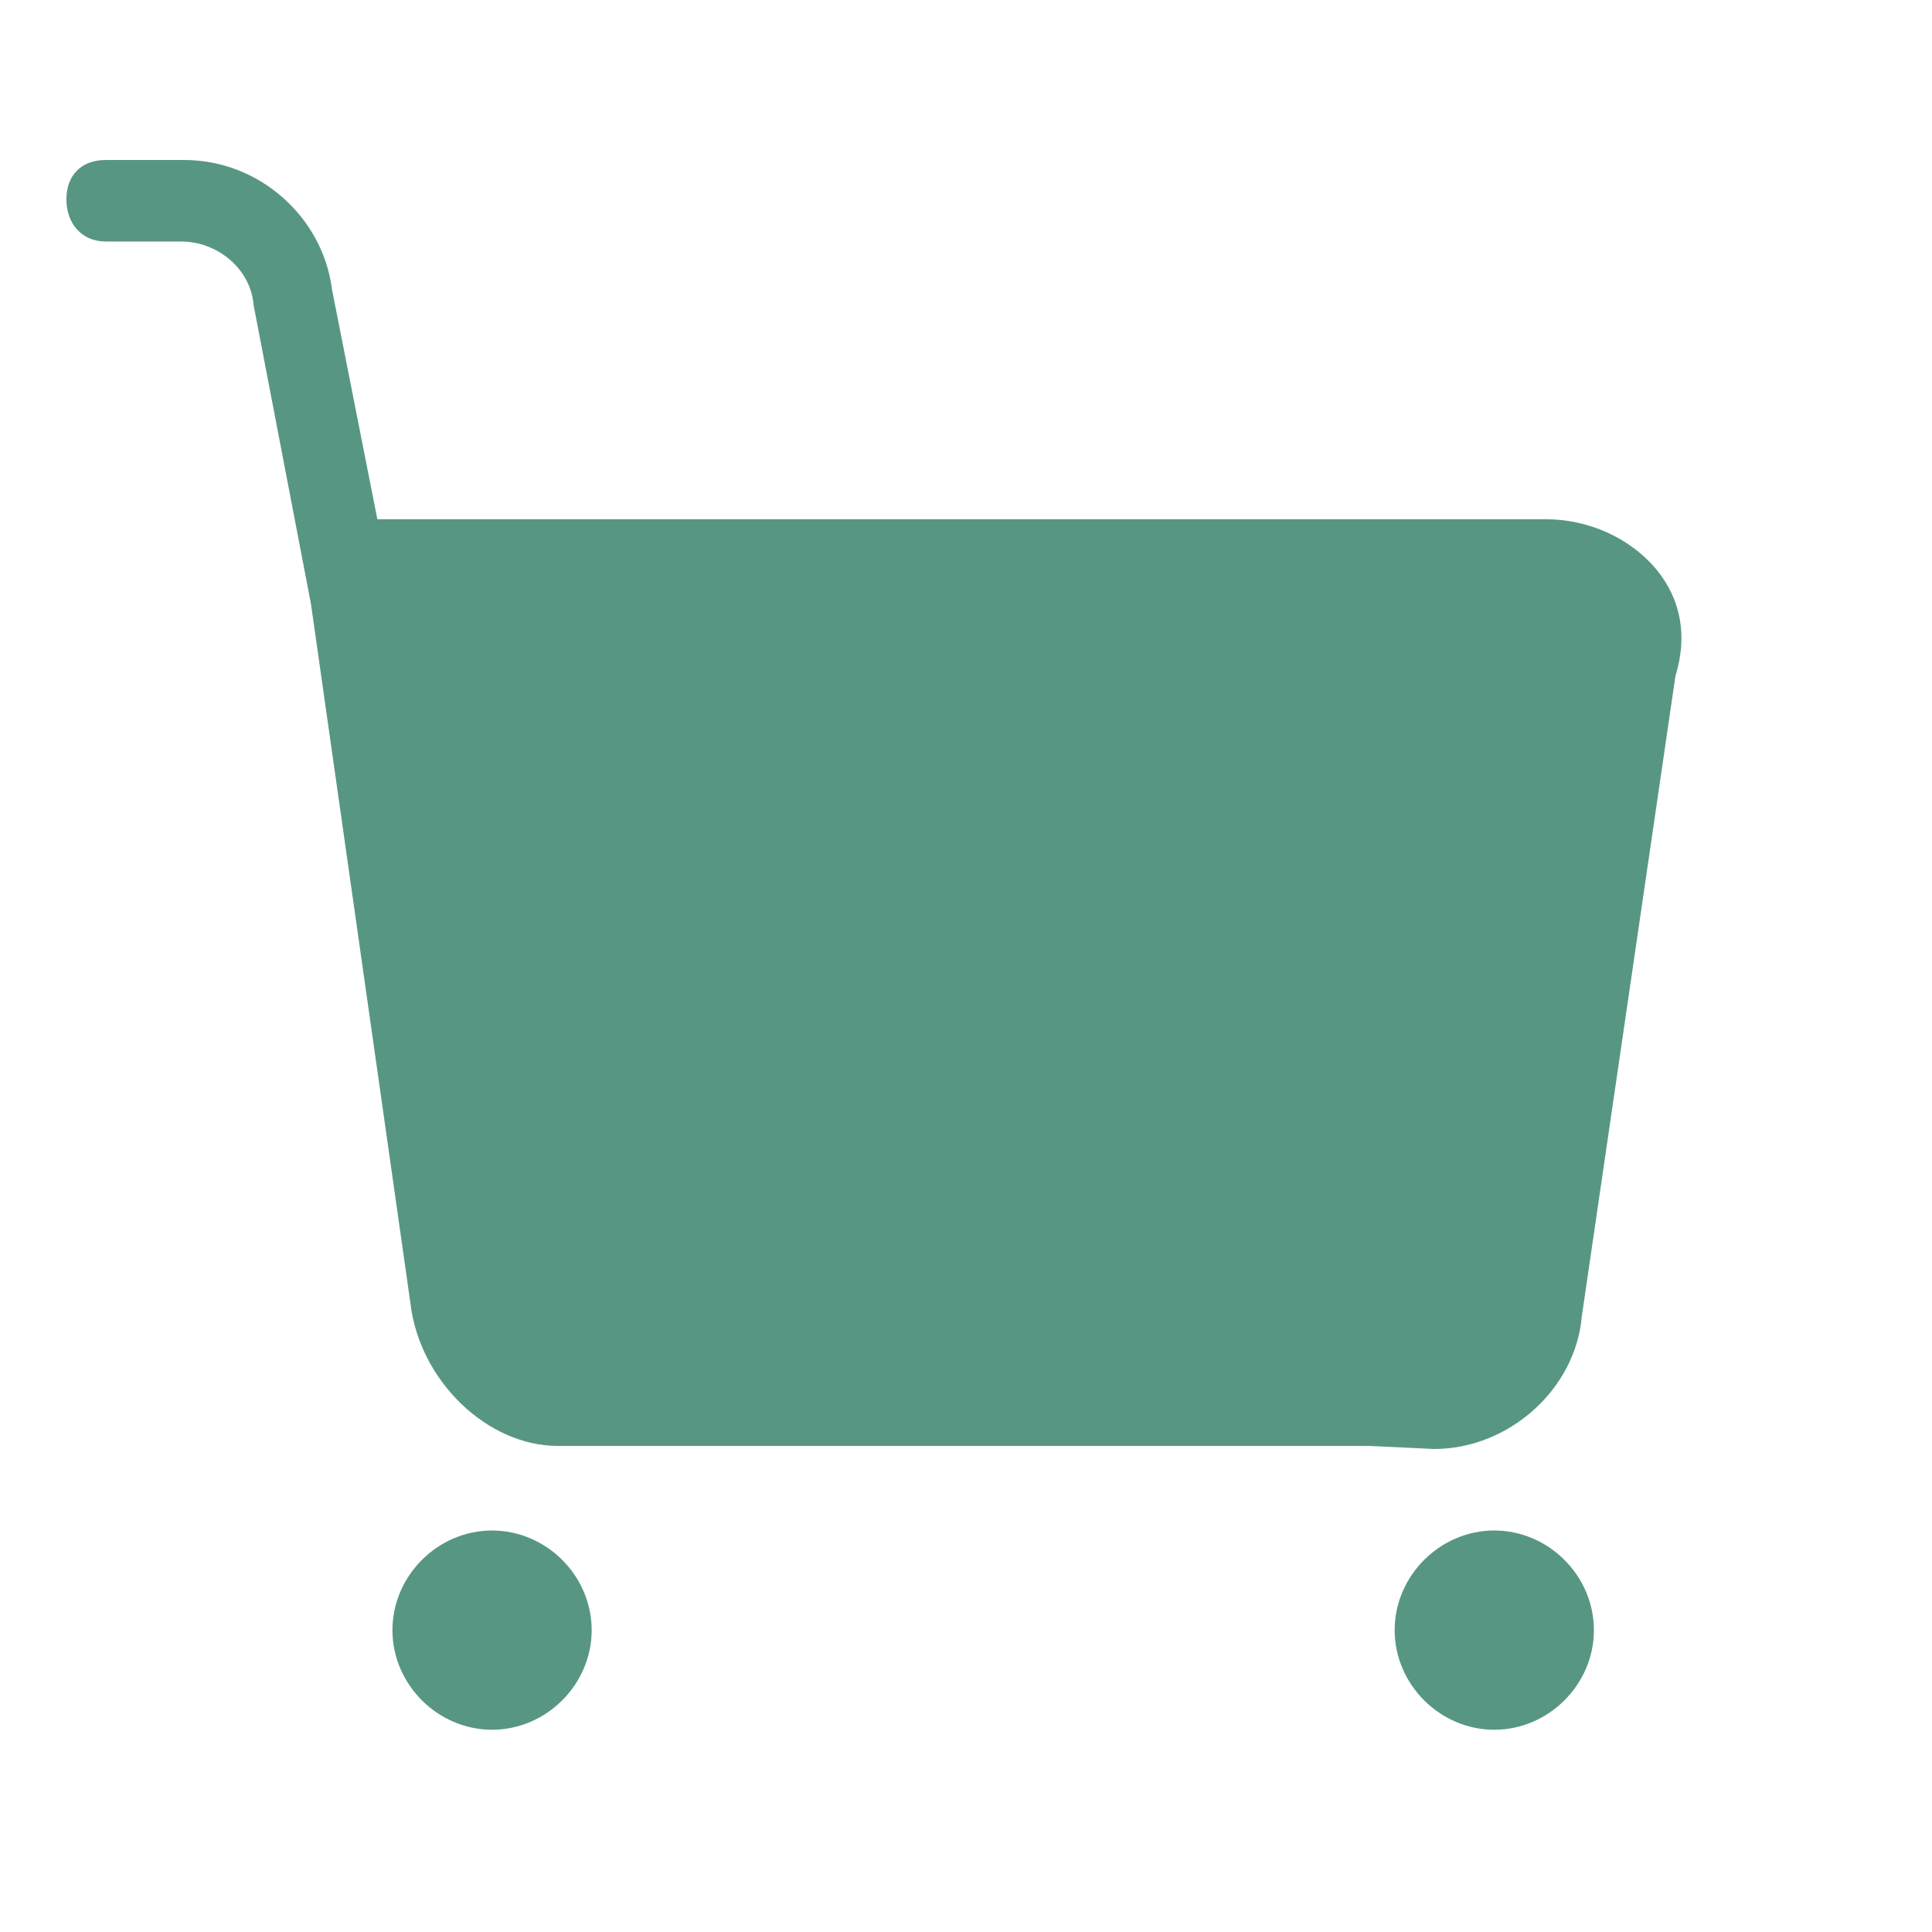 <?xml version="1.0" encoding="utf-8"?>
<svg version="1.1" xmlns="http://www.w3.org/2000/svg" xmlns:xlink="http://www.w3.org/1999/xlink" x="0px" y="0px"
	 viewBox="0 0 64 64" style="enable-background:new 0 0 64 64;" xml:space="preserve">
<path fill="#589684" d="M13,54c0,1.8,1.5,3.3,3.3,3.3c1.8,0,3.3-1.5,3.3-3.3c0,0,0,0,0,0c0-1.8-1.5-3.3-3.3-3.3
	C14.5,50.7,13,52.2,13,54C13,54,13,54,13,54z"/>
<path fill="#589684" d="M46.2,54c0,1.8,1.5,3.3,3.3,3.3c1.8,0,3.3-1.5,3.3-3.3l0,0c0-1.8-1.5-3.3-3.3-3.3C47.7,50.7,46.2,52.2,46.2,54z
	"/>
<path fill="#589684" d="M54.9,18.9c-0.9-1.1-2.3-1.7-3.7-1.7H12.5L11,9.6c-0.3-2.4-2.4-4.3-4.9-4.3H3.5c-0.8,0-1.3,0.5-1.3,1.3
	S2.7,8,3.5,8h2.5c1.2,0,2.3,0.9,2.4,2.1l1.9,9.9l3.3,23.2c0.3,2.5,2.5,4.7,4.9,4.7h26.9l2.1,0.1c2.5,0,4.7-2,4.9-4.4l3.1-21.2
	C55.9,21.1,55.7,19.9,54.9,18.9z"/>
</svg>
